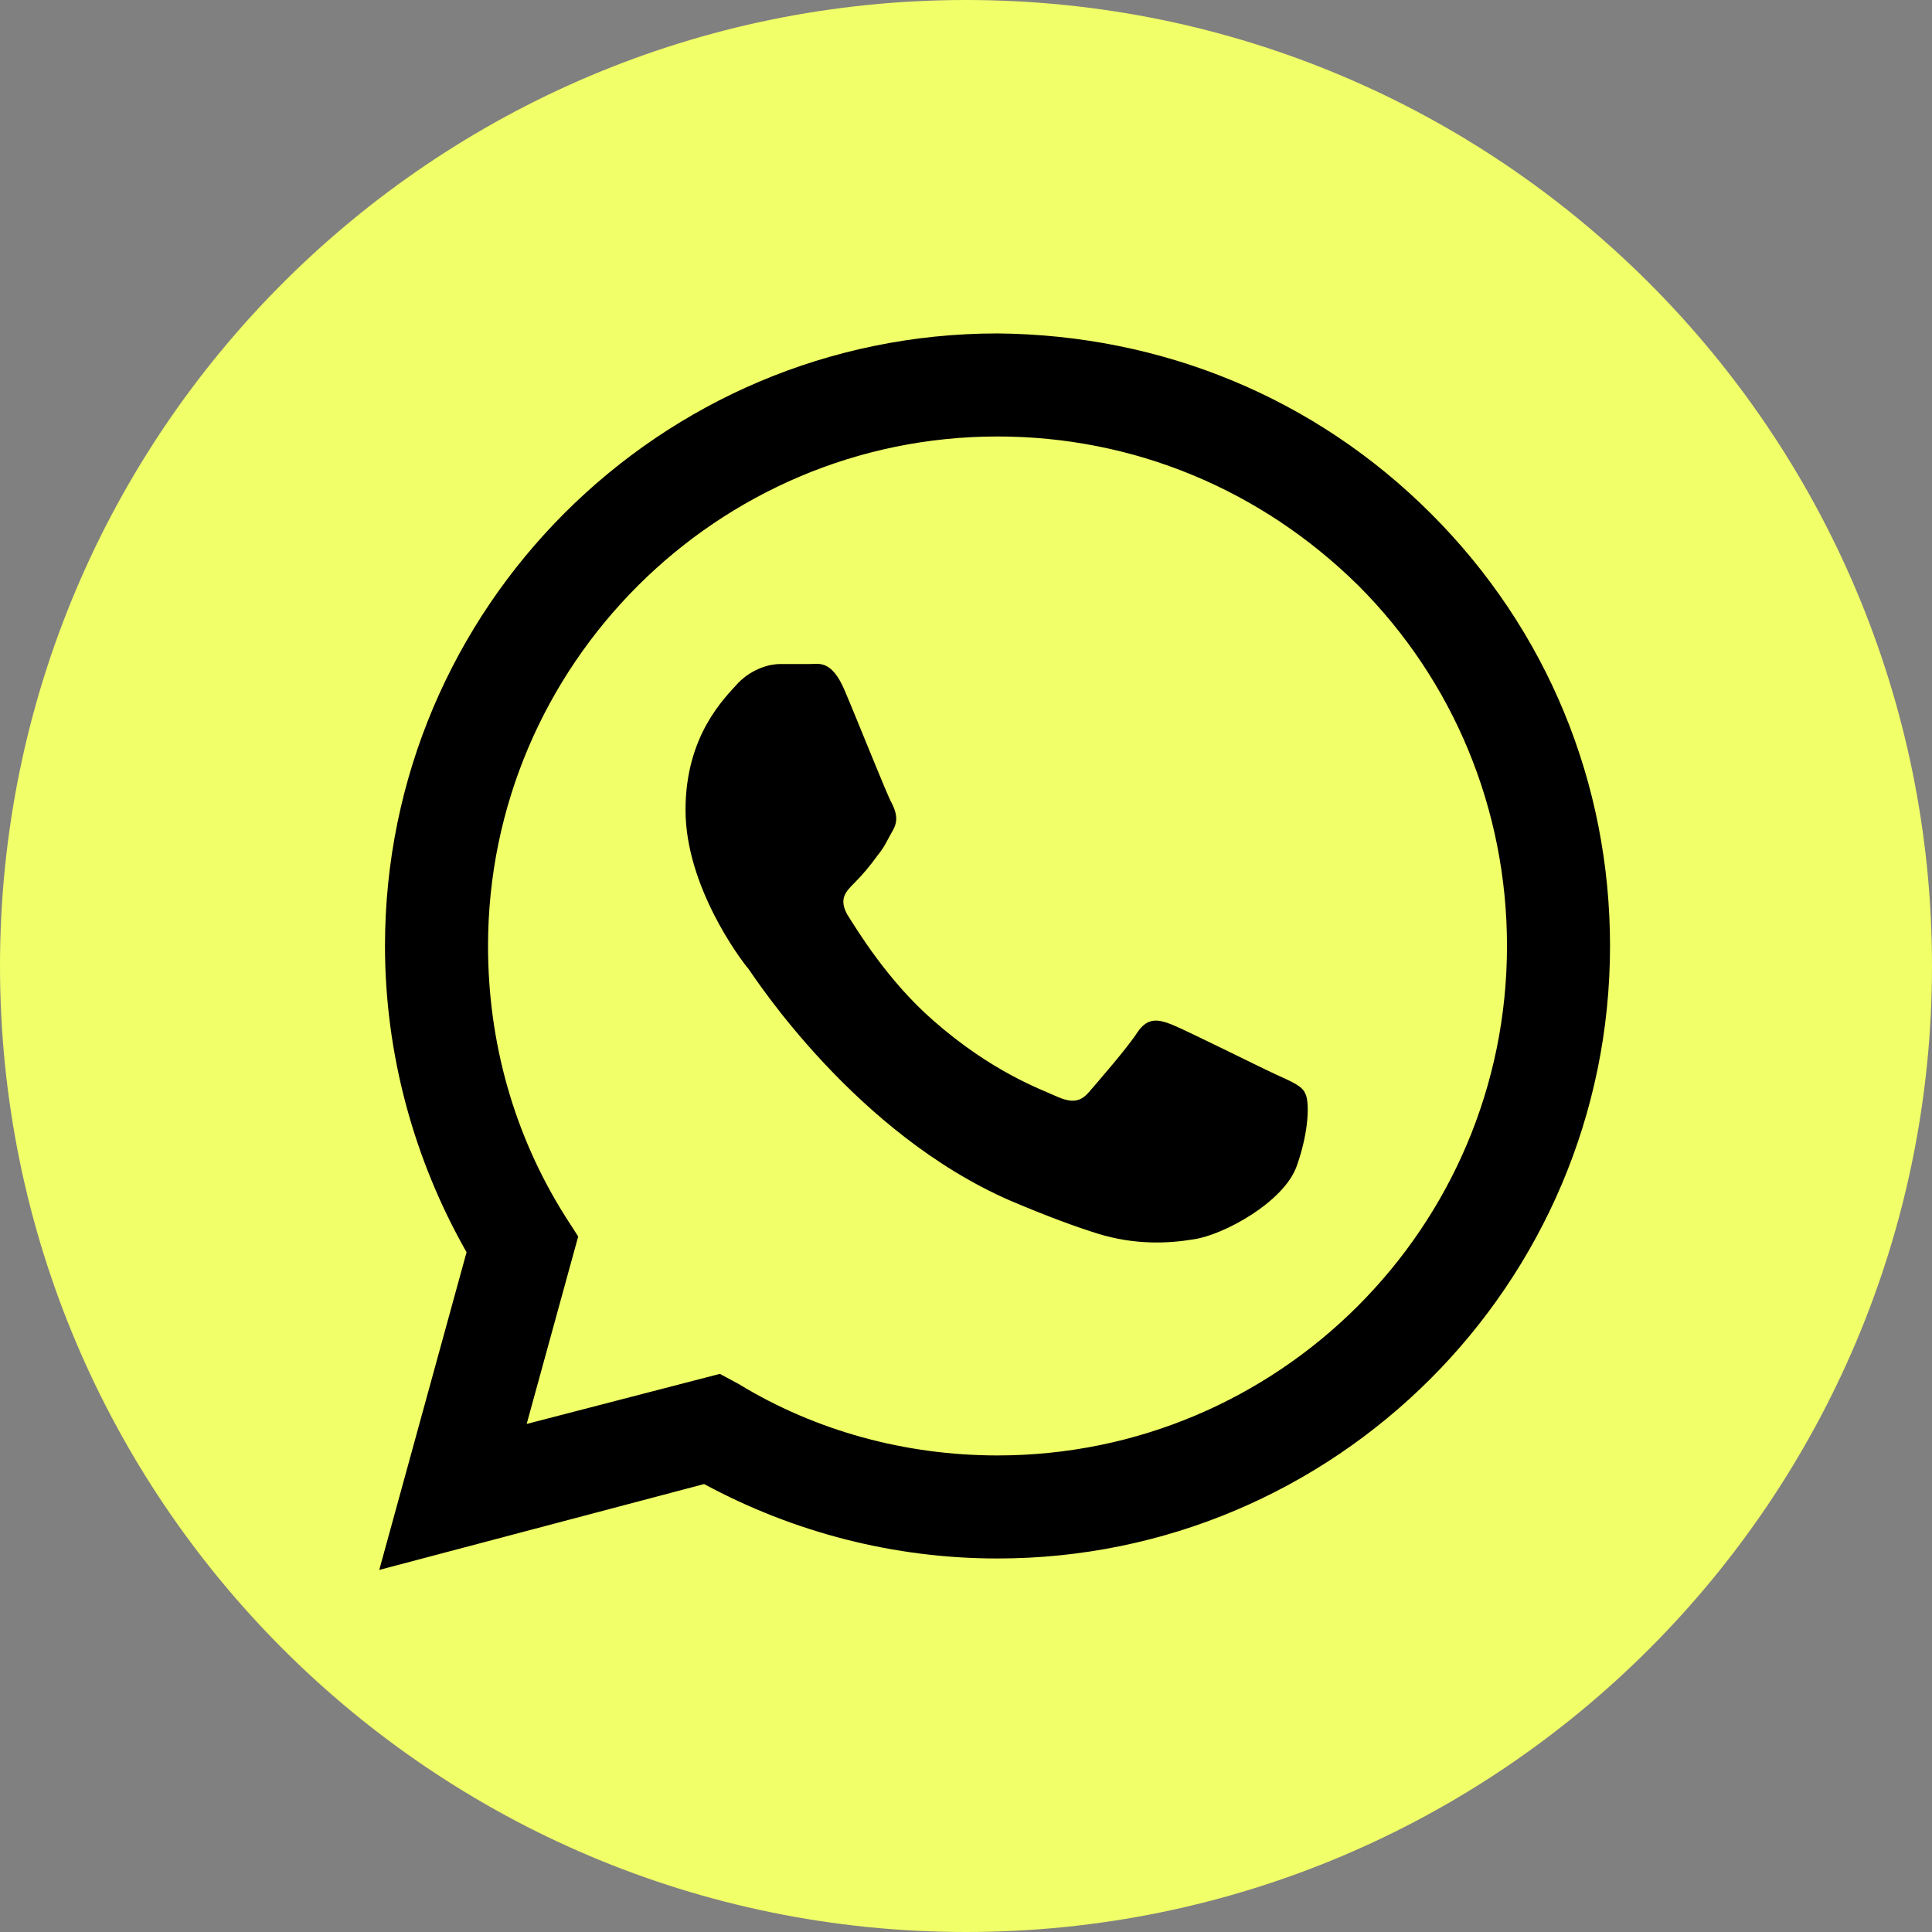 <svg width="63" height="63" viewBox="0 0 63 63" fill="none" xmlns="http://www.w3.org/2000/svg">
<rect x="0" y="0" width="63" height="63" fill="#808080" stroke="none"/>
<path d="M31.5 63C48.897 63 63 48.897 63 31.5C63 14.103 48.897 0 31.5 0C14.103 0 0 14.103 0 31.5C0 48.897 14.103 63 31.5 63Z" fill="#F1FF68"/>
<path fill-rule="evenodd" clip-rule="evenodd" d="M46.667 16.753C42.887 12.973 37.894 10.92 32.527 10.873C21.514 10.873 12.554 19.833 12.554 30.847C12.554 34.347 13.487 37.8 15.214 40.833L12.367 51.193L22.96 48.393C25.901 49.98 29.167 50.82 32.527 50.82C43.541 50.82 52.501 41.86 52.501 30.847C52.501 25.527 50.447 20.533 46.667 16.753ZM32.527 47.46C29.541 47.46 26.601 46.667 24.081 45.127L23.474 44.8L17.174 46.433L18.854 40.32L18.434 39.667C16.754 37.007 15.914 33.973 15.914 30.847C15.914 21.7 23.381 14.233 32.527 14.233C36.961 14.233 41.114 15.96 44.287 19.087C47.414 22.213 49.141 26.413 49.141 30.847C49.141 40.04 41.674 47.46 32.527 47.46ZM41.627 35.047C41.114 34.813 38.687 33.6 38.221 33.413C37.754 33.227 37.427 33.18 37.1 33.647C36.774 34.16 35.794 35.28 35.514 35.607C35.234 35.933 34.954 35.98 34.441 35.747C33.927 35.513 32.34 34.953 30.427 33.273C28.934 31.967 27.954 30.333 27.627 29.82C27.347 29.307 27.581 29.073 27.86 28.793C28.094 28.56 28.374 28.233 28.607 27.907C28.84 27.627 28.934 27.393 29.12 27.067C29.307 26.74 29.214 26.46 29.074 26.18C28.934 25.947 27.954 23.473 27.534 22.493C27.114 21.513 26.694 21.653 26.414 21.653C26.134 21.653 25.807 21.653 25.434 21.653C25.107 21.653 24.547 21.793 24.081 22.26C23.614 22.773 22.354 23.987 22.354 26.413C22.354 28.887 24.127 31.267 24.407 31.593C24.64 31.92 27.907 36.96 32.947 39.153C34.16 39.667 35.047 39.993 35.794 40.227C37.007 40.6 38.081 40.553 38.92 40.413C39.901 40.273 41.861 39.2 42.281 38.033C42.7 36.867 42.7 35.887 42.56 35.653C42.467 35.42 42.141 35.28 41.627 35.047Z" fill="black"/>
</svg>
